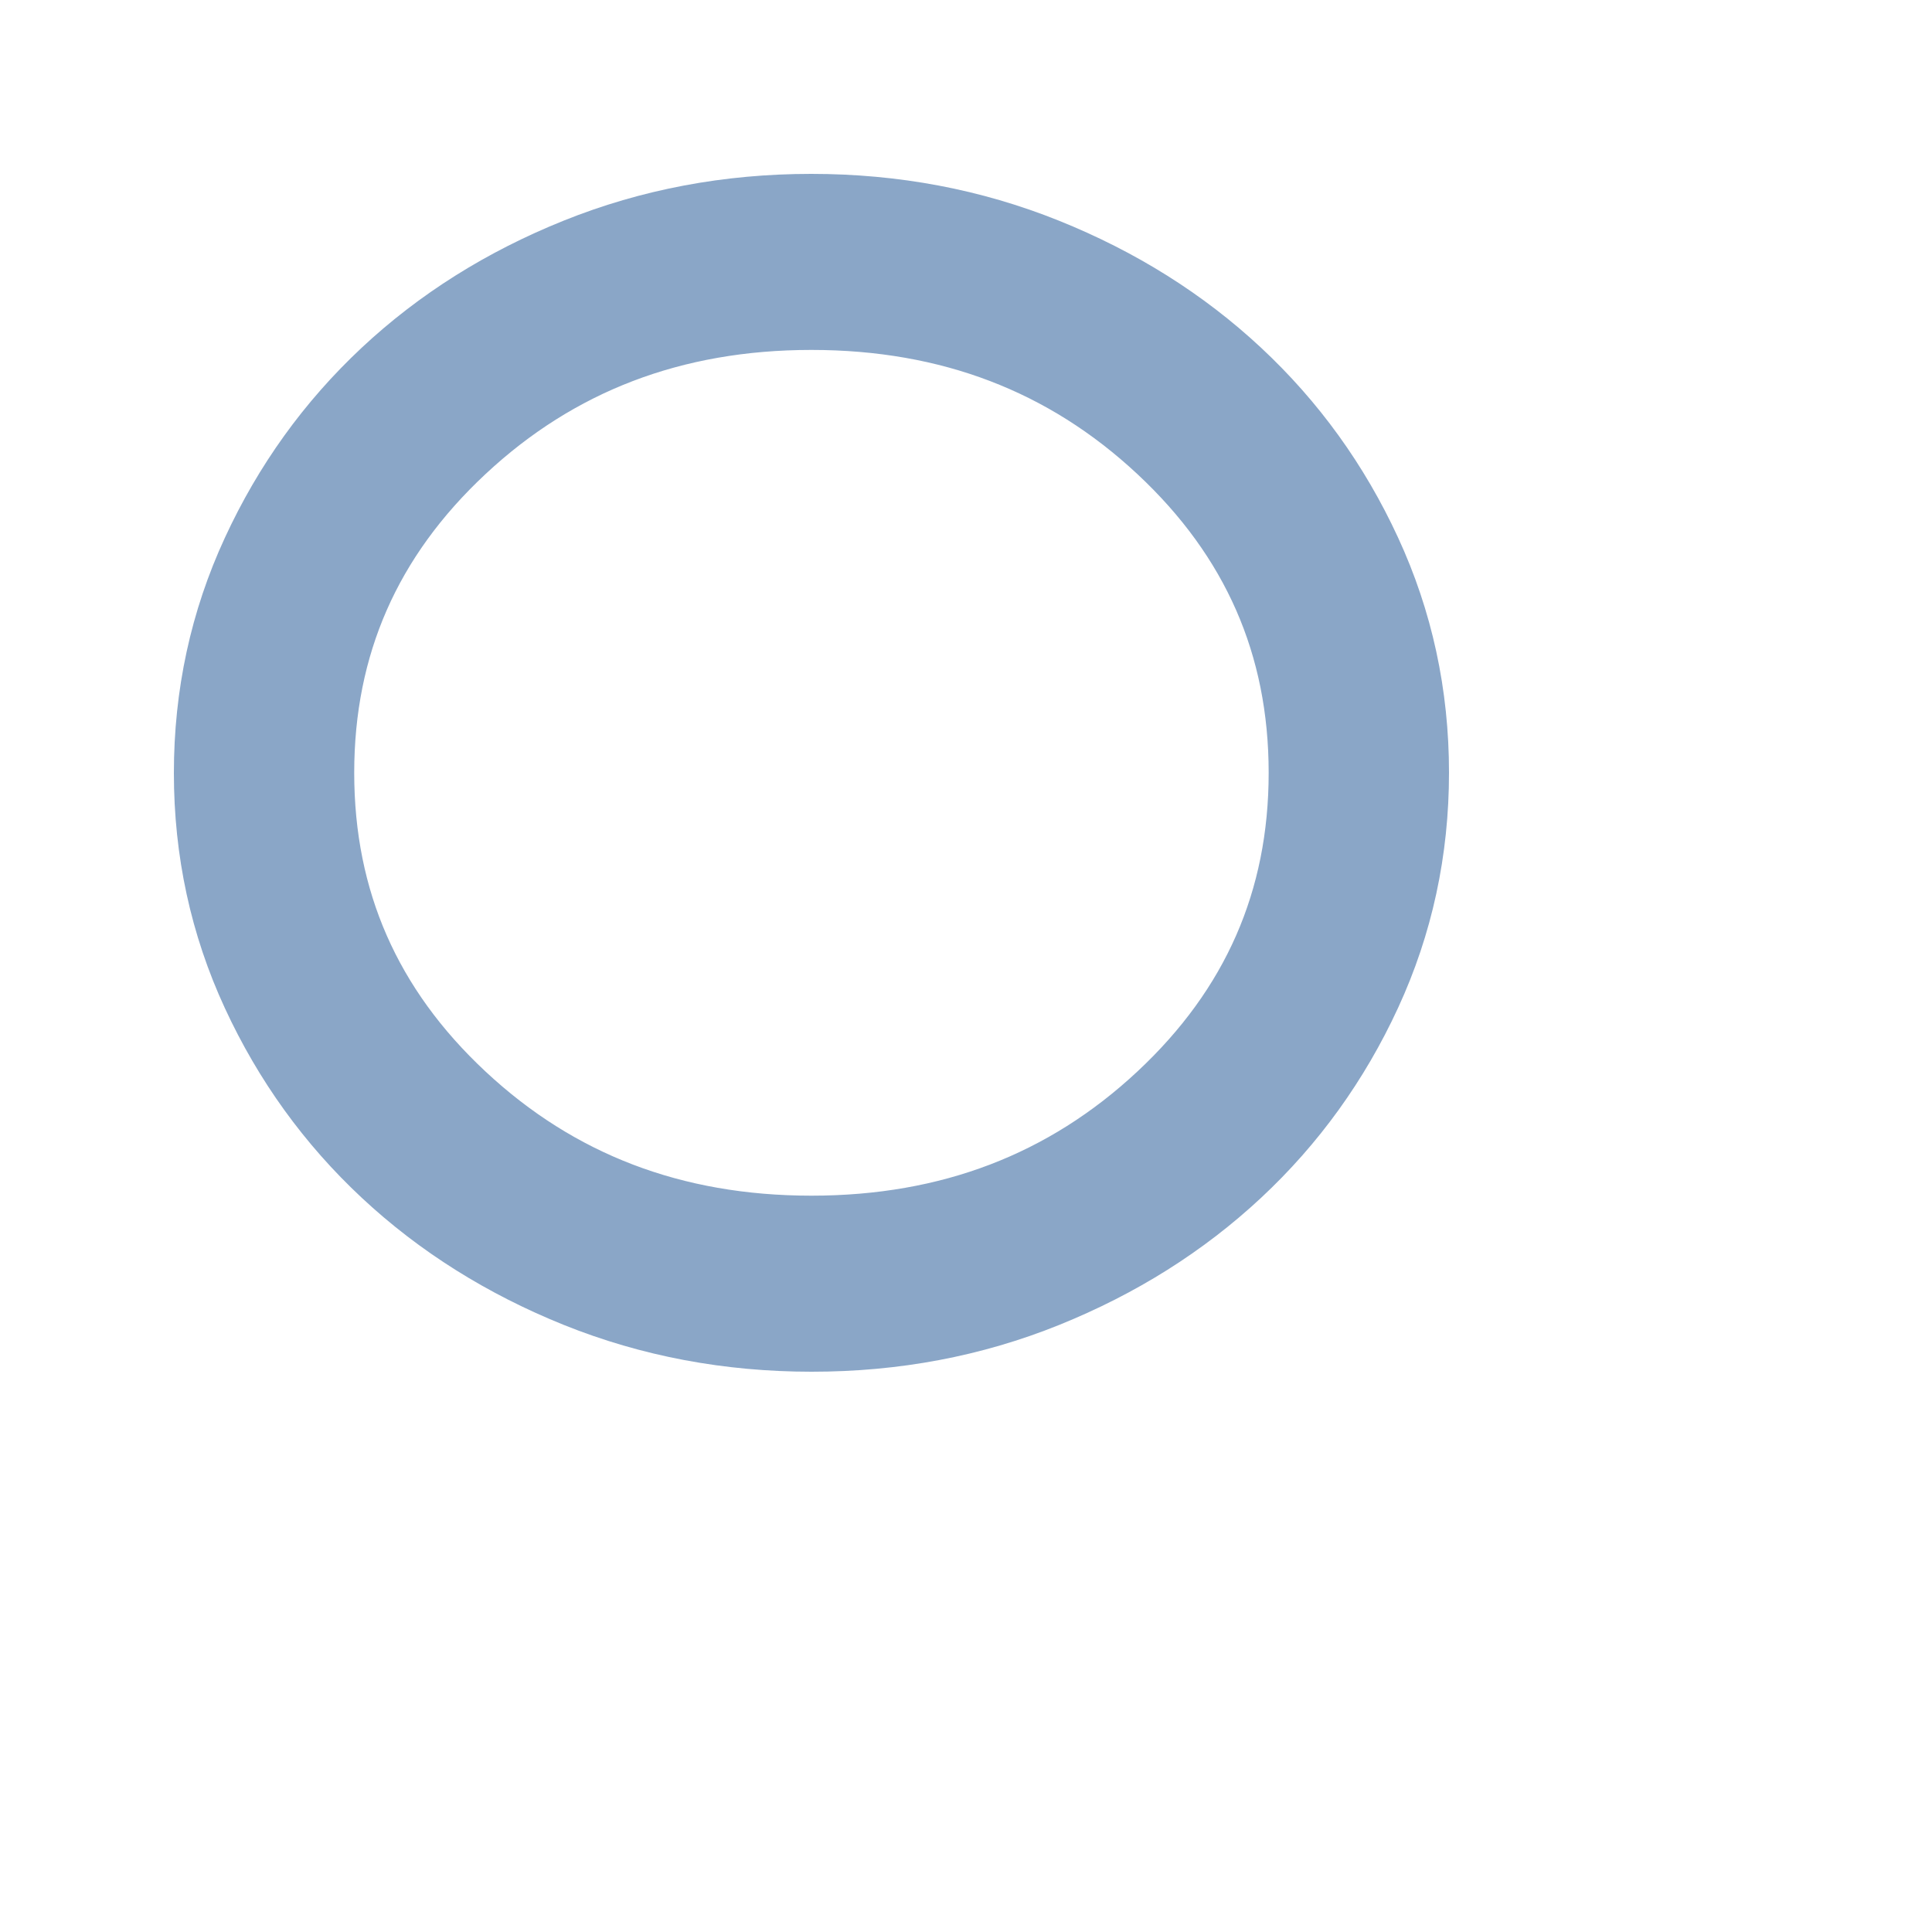 <svg width="50" height="50" viewBox="0 0 50 50" fill="none" xmlns="http://www.w3.org/2000/svg">
<path d="M21.005 34C18.932 34 16.982 33.633 15.155 32.899C13.329 32.163 11.741 31.166 10.39 29.906C9.039 28.646 7.969 27.165 7.182 25.463C6.394 23.761 6 21.942 6 20.005C6 18.067 6.394 16.247 7.182 14.545C7.968 12.841 9.036 11.358 10.383 10.097C11.731 8.836 13.318 7.838 15.145 7.103C16.972 6.368 18.922 6 20.995 6C23.068 6 25.018 6.368 26.845 7.103C28.671 7.837 30.259 8.834 31.61 10.093C32.961 11.352 34.031 12.833 34.818 14.537C35.606 16.241 36 18.06 36 19.995C36 21.93 35.607 23.75 34.82 25.455C34.033 27.16 32.964 28.643 31.613 29.903C30.262 31.163 28.676 32.161 26.853 32.897C25.031 33.633 23.082 34.001 21.005 34ZM21 32.444C24.722 32.444 27.875 31.239 30.458 28.828C33.042 26.417 34.333 23.474 34.333 20C34.333 16.526 33.042 13.583 30.458 11.172C27.875 8.761 24.722 7.556 21 7.556C17.278 7.556 14.125 8.761 11.542 11.172C8.958 13.583 7.667 16.526 7.667 20C7.667 23.474 8.958 26.417 11.542 28.828C14.125 31.239 17.278 32.444 21 32.444Z" fill="#8AA6C7" stroke="#8AA6C7" stroke-width="3"/>
</svg>
